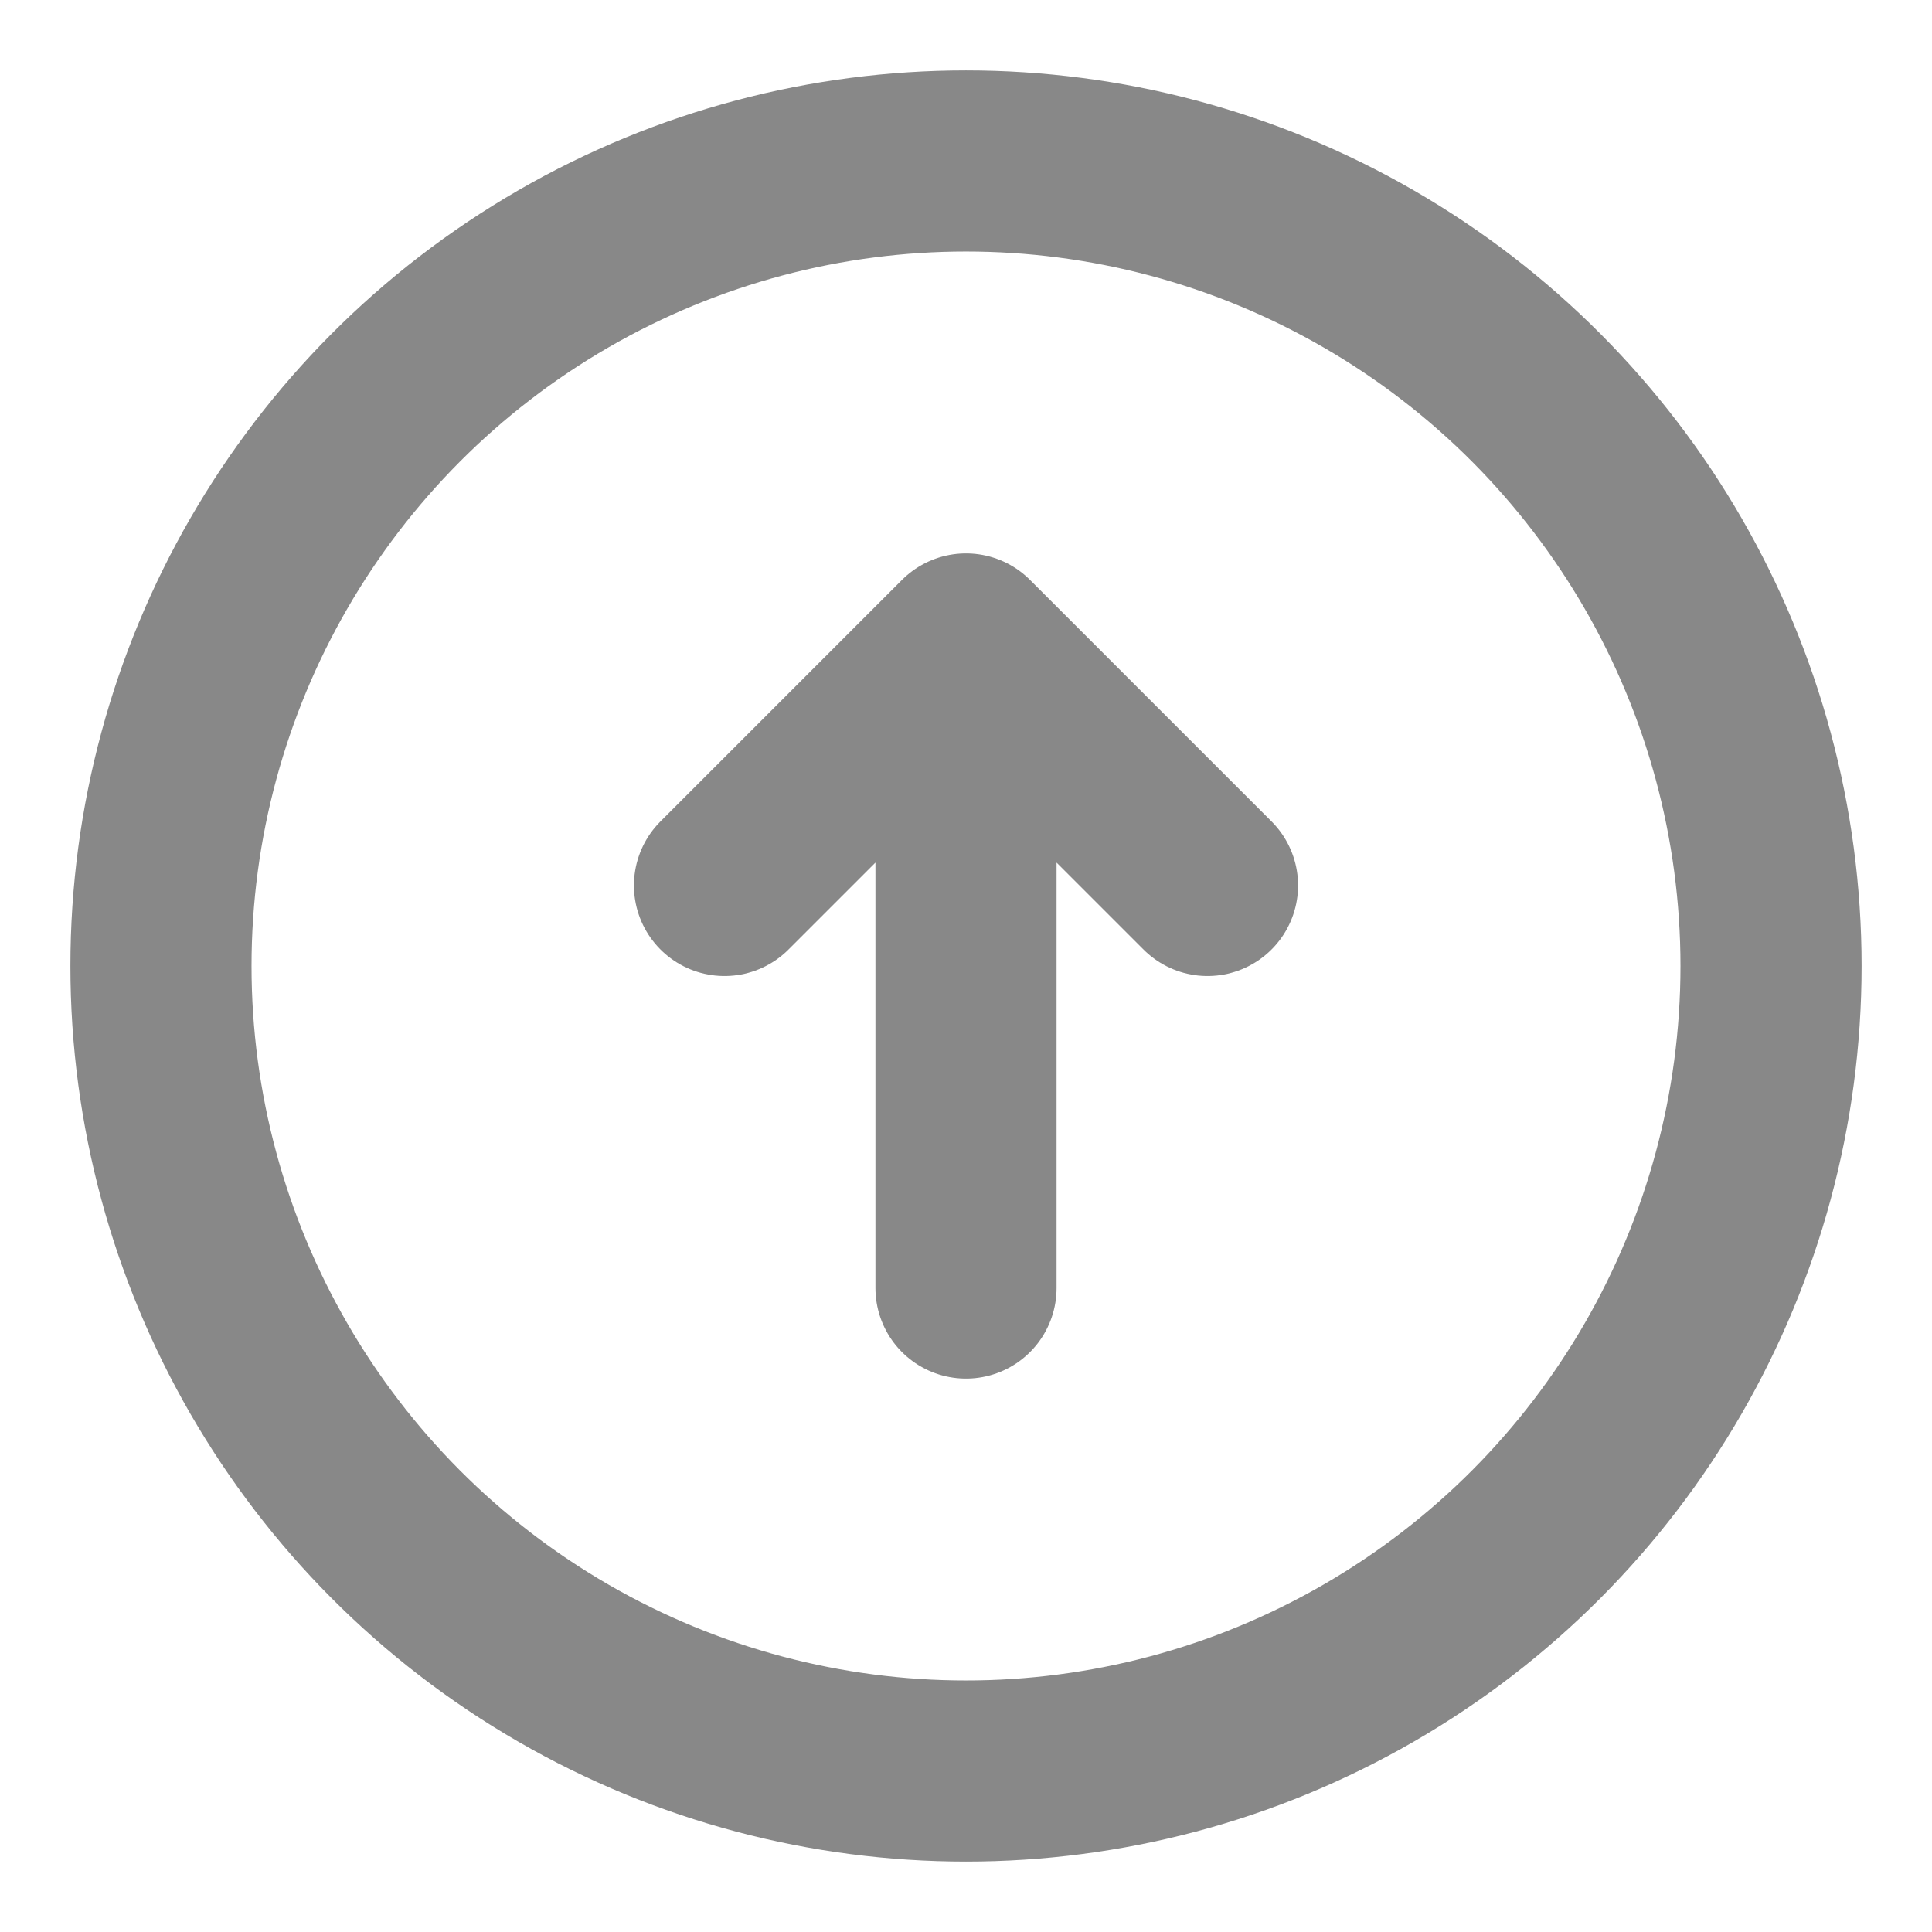 <svg width="16" height="16" viewBox="0 0 16 16" fill="none" xmlns="http://www.w3.org/2000/svg">
<g clip-path="url(#clip0_3644_2957)">
<circle cx="8" cy="8" r="6.667" stroke="#888888" stroke-width="1.5"/>
<path d="M8 10.667L8 5.333M8 5.333L10 7.333M8 5.333L6 7.333" stroke="#888888" stroke-width="1.5" stroke-linecap="round" stroke-linejoin="round"/>
</g>
<defs>
<clipPath id="clip0_3644_2957">
<rect width="16" height="16" fill="white"/>
</clipPath>
</defs>
</svg>
